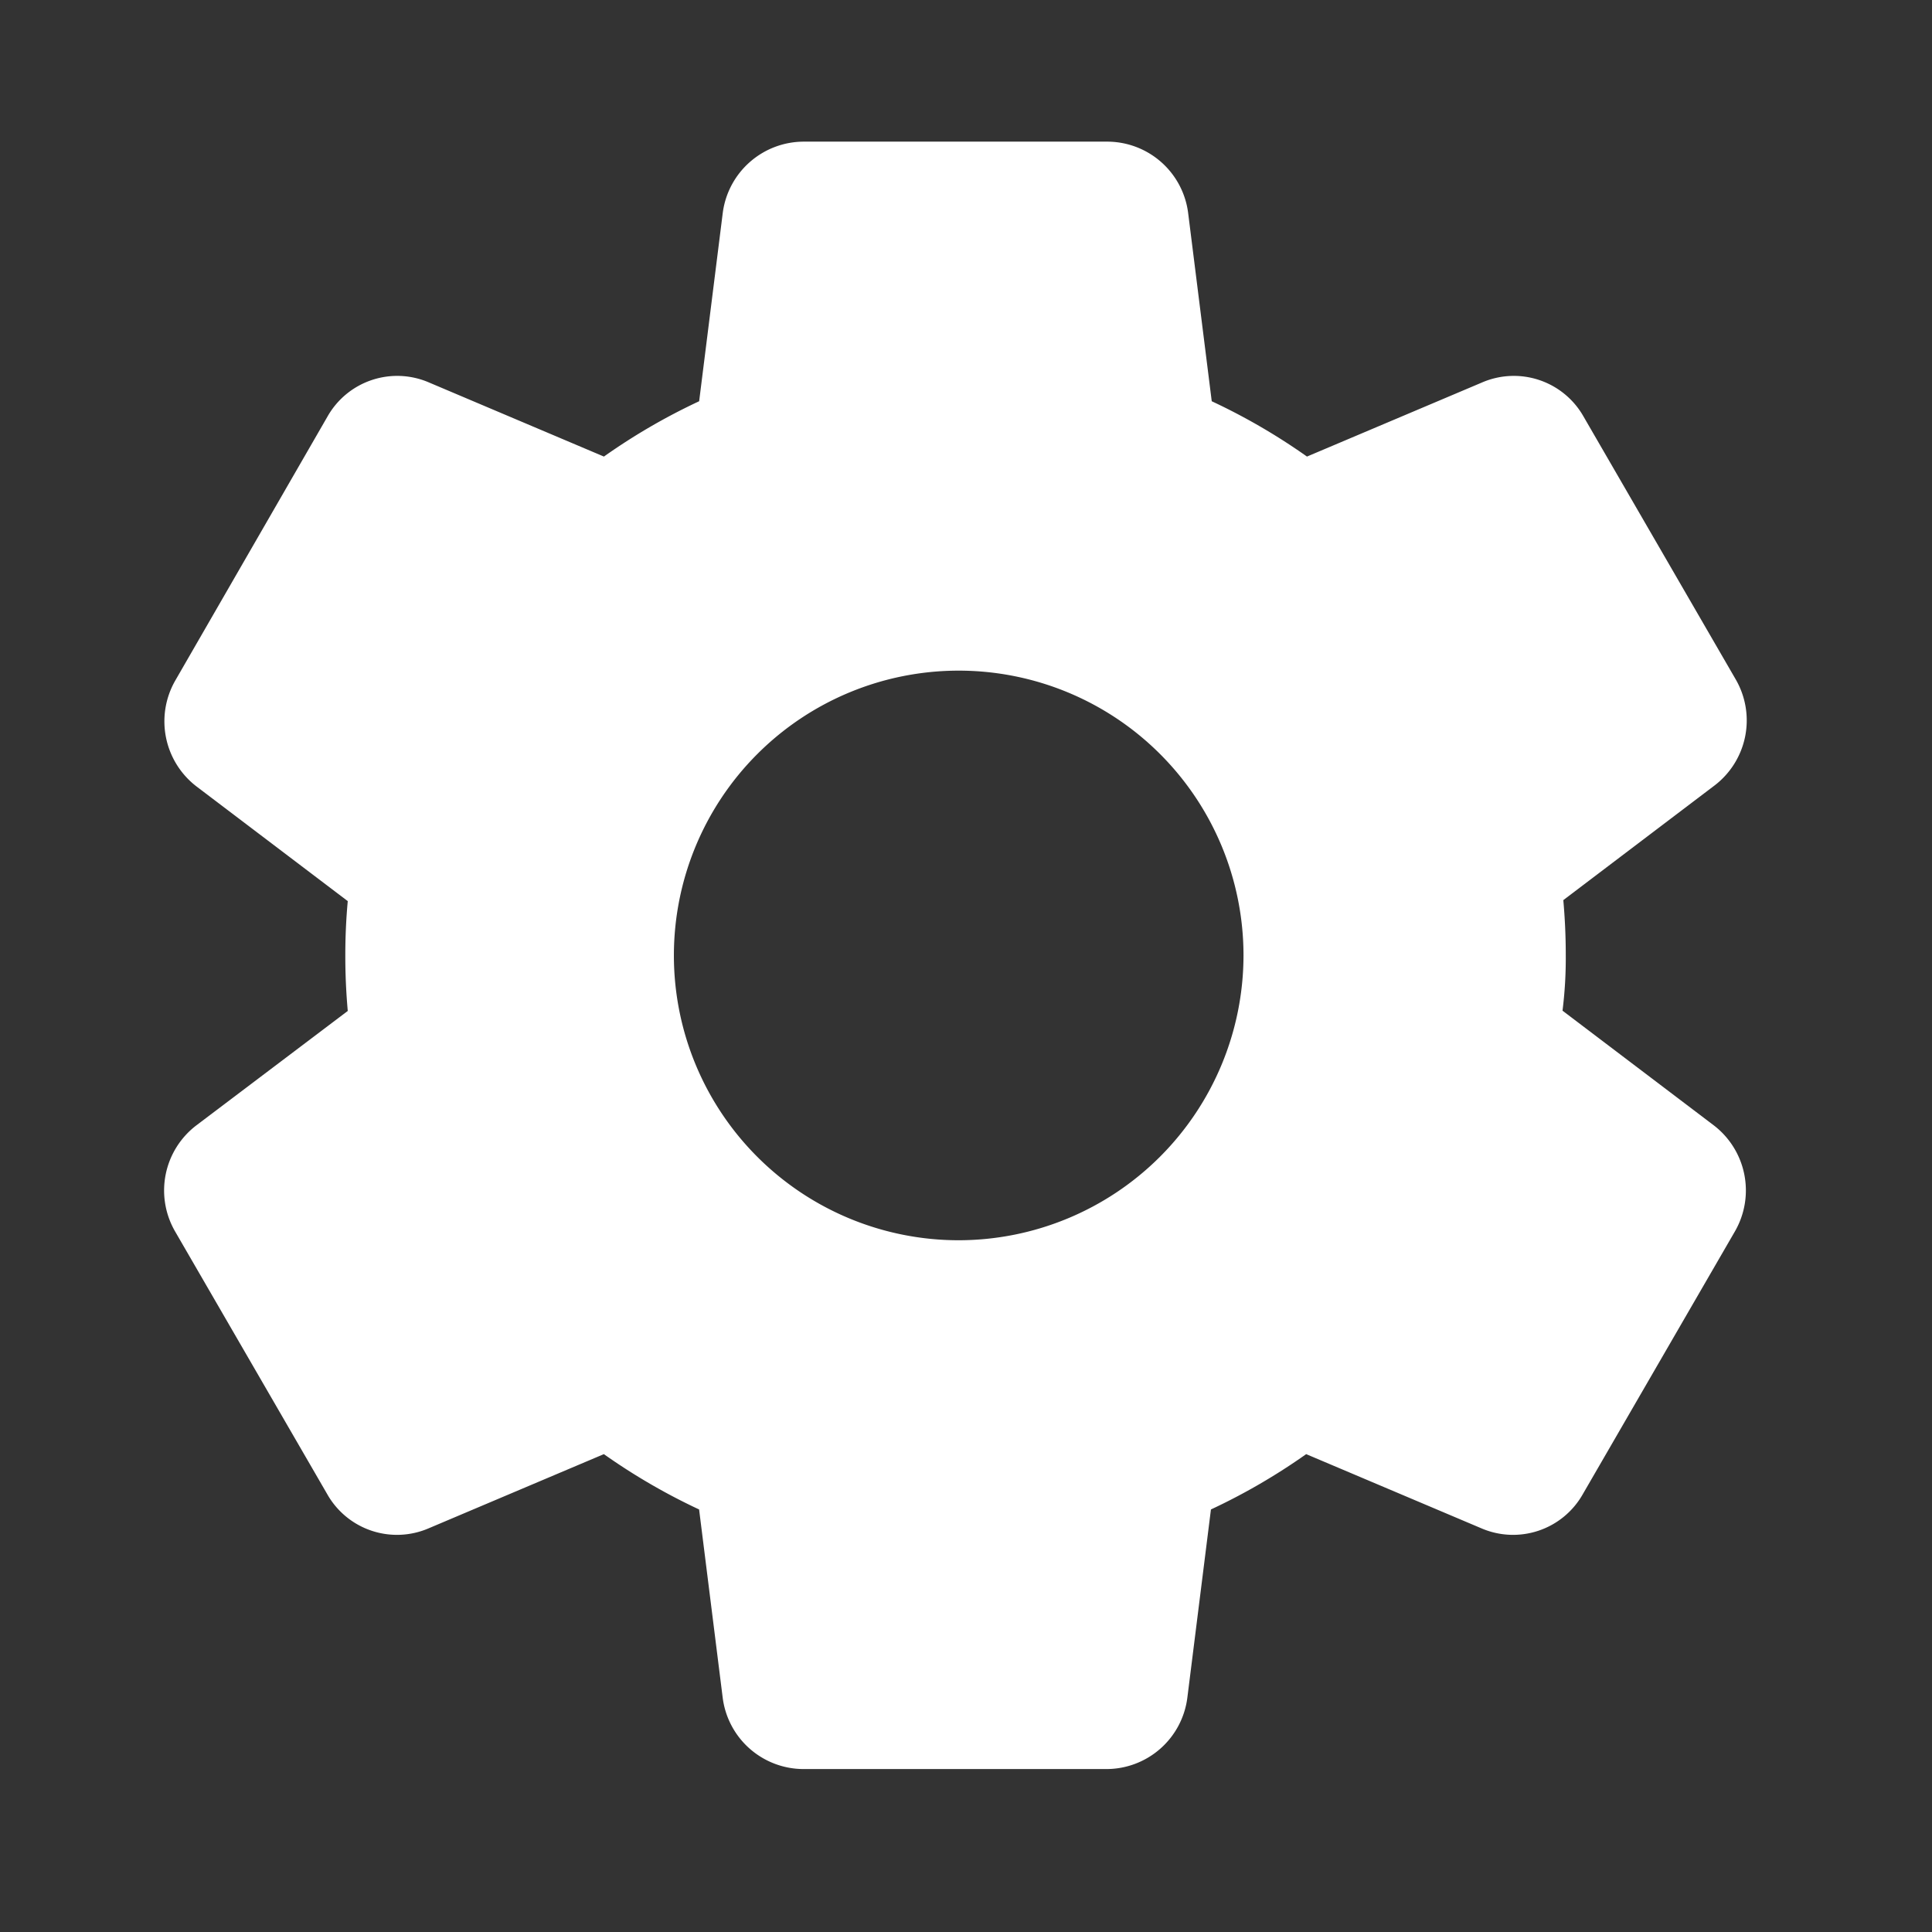 <svg id="settings_black_24dp" xmlns="http://www.w3.org/2000/svg" width="41" height="41" viewBox="0 0 41 41">
  <rect x="0" y="0" width="41" height="41" fill="#333333" stroke="none"/>
  <rect id="Прямоугольник_16" data-name="Прямоугольник 16" width="41" height="41" fill="none"/>
  <path id="Контур_7" data-name="Контур 7" d="M32.021,19.27c0-.4-.017-.777-.052-1.174l3.212-2.435a1.737,1.737,0,0,0,.449-2.245L32.4,7.837a1.7,1.7,0,0,0-2.159-.725L26.529,8.683a13.1,13.1,0,0,0-2.021-1.174l-.5-3.989A1.732,1.732,0,0,0,22.3,2H15.857A1.736,1.736,0,0,0,14.13,3.52l-.5,3.989a13.1,13.1,0,0,0-2.021,1.174L7.9,7.112a1.7,1.7,0,0,0-2.159.725l-3.229,5.6a1.741,1.741,0,0,0,.449,2.245l3.212,2.435c-.035.38-.052.76-.052,1.157s.017.777.052,1.174L2.956,22.879a1.737,1.737,0,0,0-.449,2.245L5.736,30.7a1.7,1.7,0,0,0,2.159.725l3.713-1.572a13.1,13.1,0,0,0,2.021,1.174l.5,3.989a1.732,1.732,0,0,0,1.71,1.52h6.442a1.732,1.732,0,0,0,1.71-1.52l.5-3.989a13.1,13.1,0,0,0,2.021-1.174l3.713,1.572a1.7,1.7,0,0,0,2.159-.725l3.229-5.578a1.741,1.741,0,0,0-.449-2.245l-3.212-2.435A8.928,8.928,0,0,0,32.021,19.27ZM19.138,25.314a6.044,6.044,0,1,1,6.044-6.044A6.051,6.051,0,0,1,19.138,25.314Z" transform="translate(1.207 1.006)" fill="#fff"/>
</svg>
